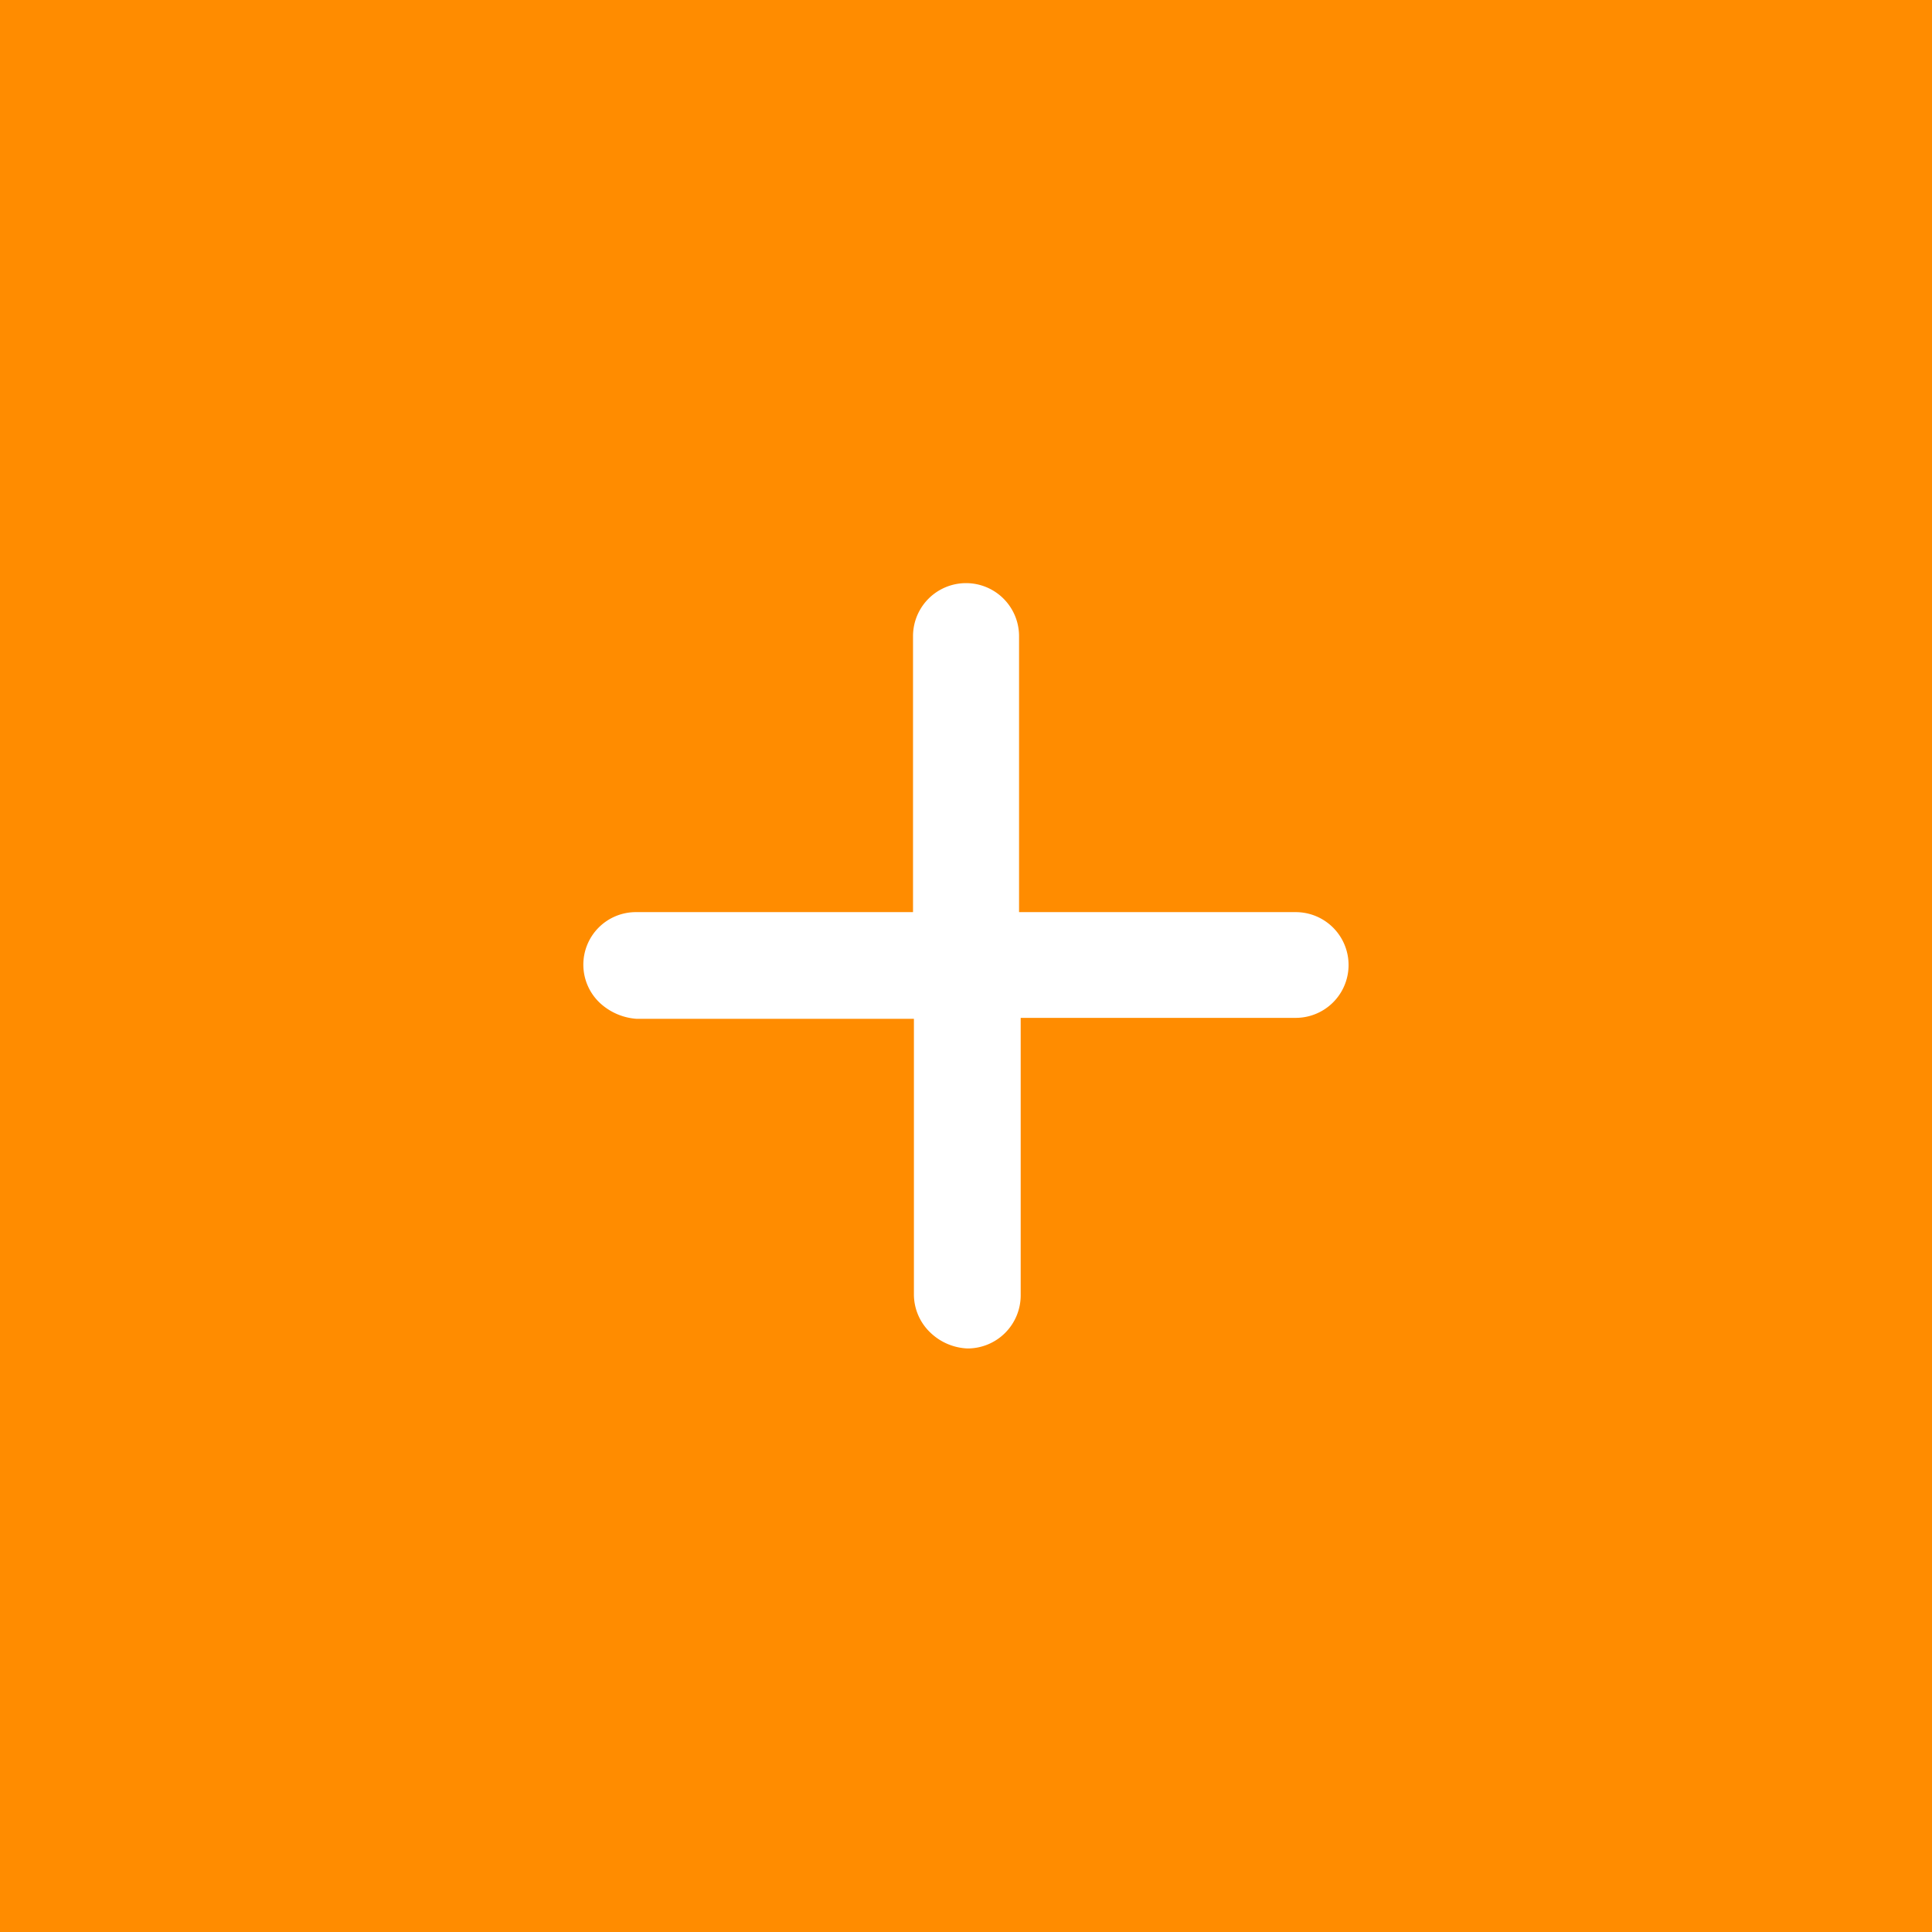 <svg id="New_room" data-name="New room" xmlns="http://www.w3.org/2000/svg" width="26" height="26" viewBox="0 0 26 26">
  <rect id="Rectángulo_244" data-name="Rectángulo 244" width="26" height="26" fill="#ff8c00"/>
  <path id="Trazado_6" data-name="Trazado 6" d="M6580.963,4373.049h3.873a.561.561,0,1,0,0-1.123h-3.873v-3.864a.563.563,0,0,0-1.127,0v3.864h-3.873a.557.557,0,0,0-.389.962.659.659,0,0,0,.4.174h3.874v3.863a.561.561,0,0,0,.174.4.616.616,0,0,0,.4.173.565.565,0,0,0,.563-.561v-3.891Z" transform="translate(-6567.399 -4359.501)" fill="#fff" stroke="#fff" stroke-width="0.3"/>
</svg>
